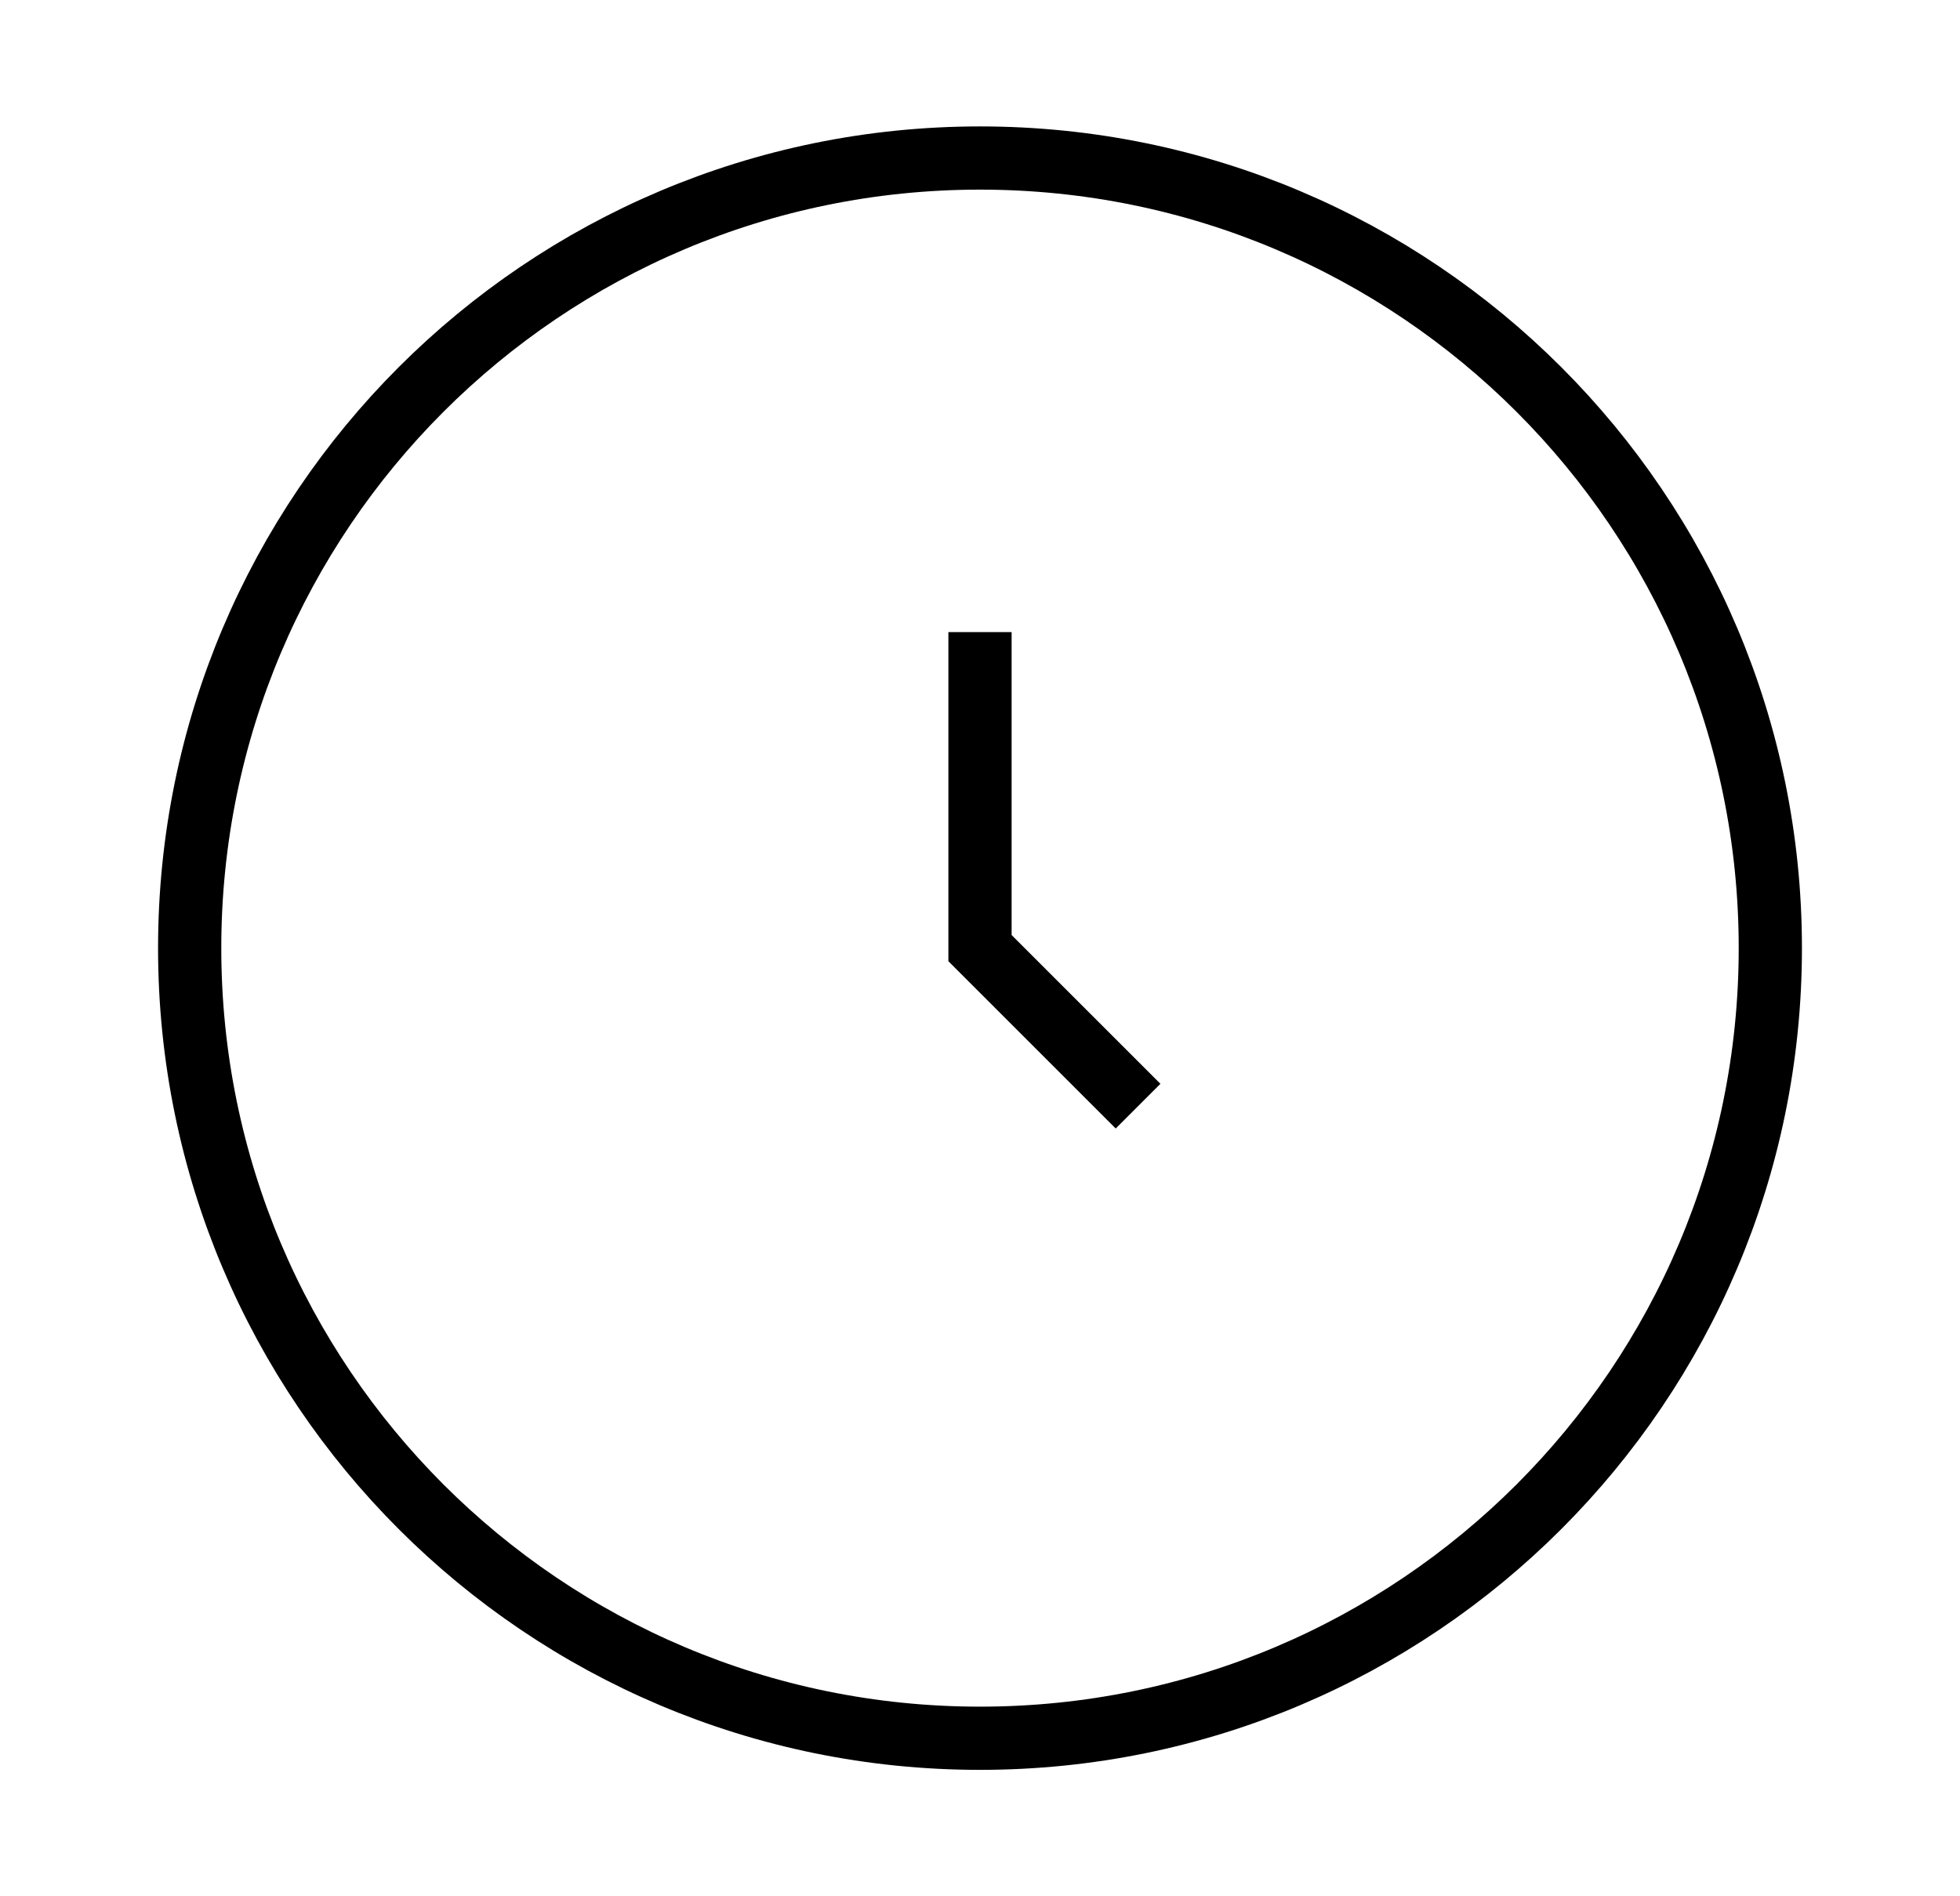 <svg width="31" height="30" viewBox="0 0 31 30" fill="none" xmlns="http://www.w3.org/2000/svg">
<path d="M15.5 27.5C22.404 27.5 28 21.904 28 15C28 8.096 22.404 2.5 15.5 2.5C8.596 2.5 3 8.096 3 15C3 21.904 8.596 27.5 15.5 27.5Z" stroke="black" strokeWidth="1.5"/>
<path d="M15.5 10V15L18 17.5" stroke="black" strokeWidth="1.5" strokeLinecap="round" strokeLinejoin="round"/>
</svg>
